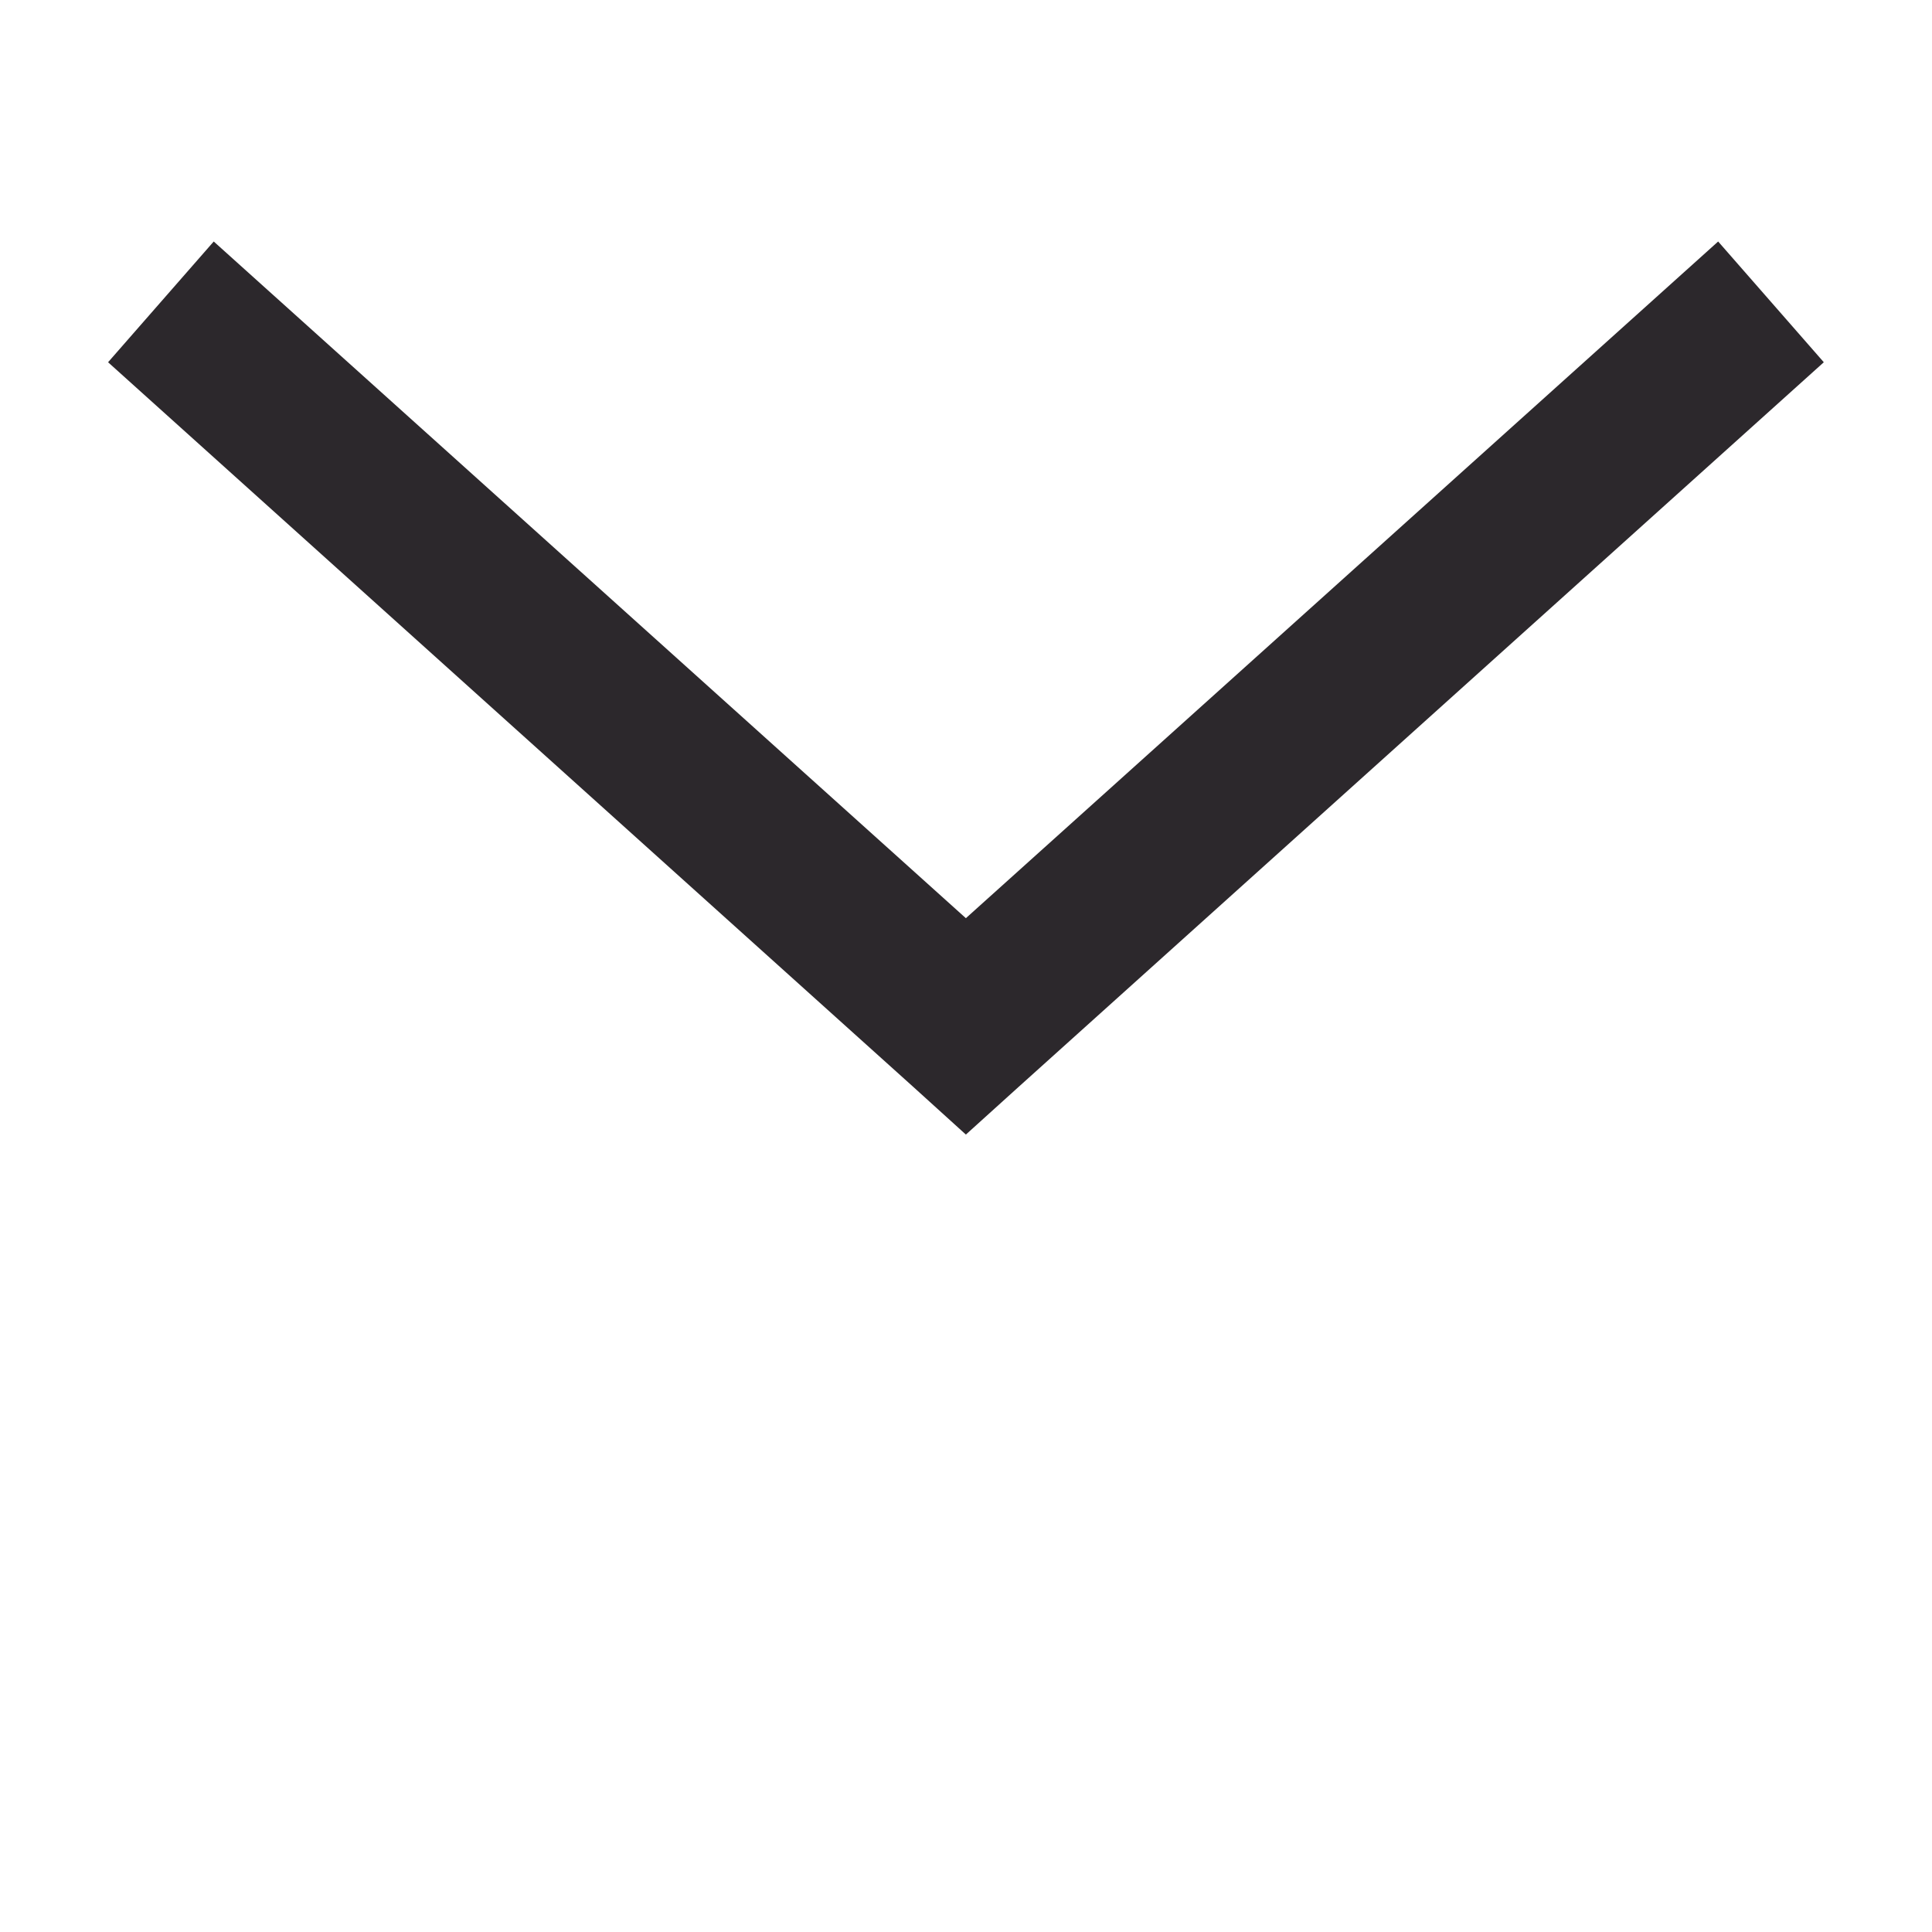<svg width="16" height="16" viewBox="0 0 16 16" fill="none" xmlns="http://www.w3.org/2000/svg">
<path d="M15.104 3L14.229 2L7.999 7.604L1.77 2L0.895 3L7.562 9L7.999 9.396L8.437 9L15.104 3Z" fill="#2C282C"/>
</svg>
